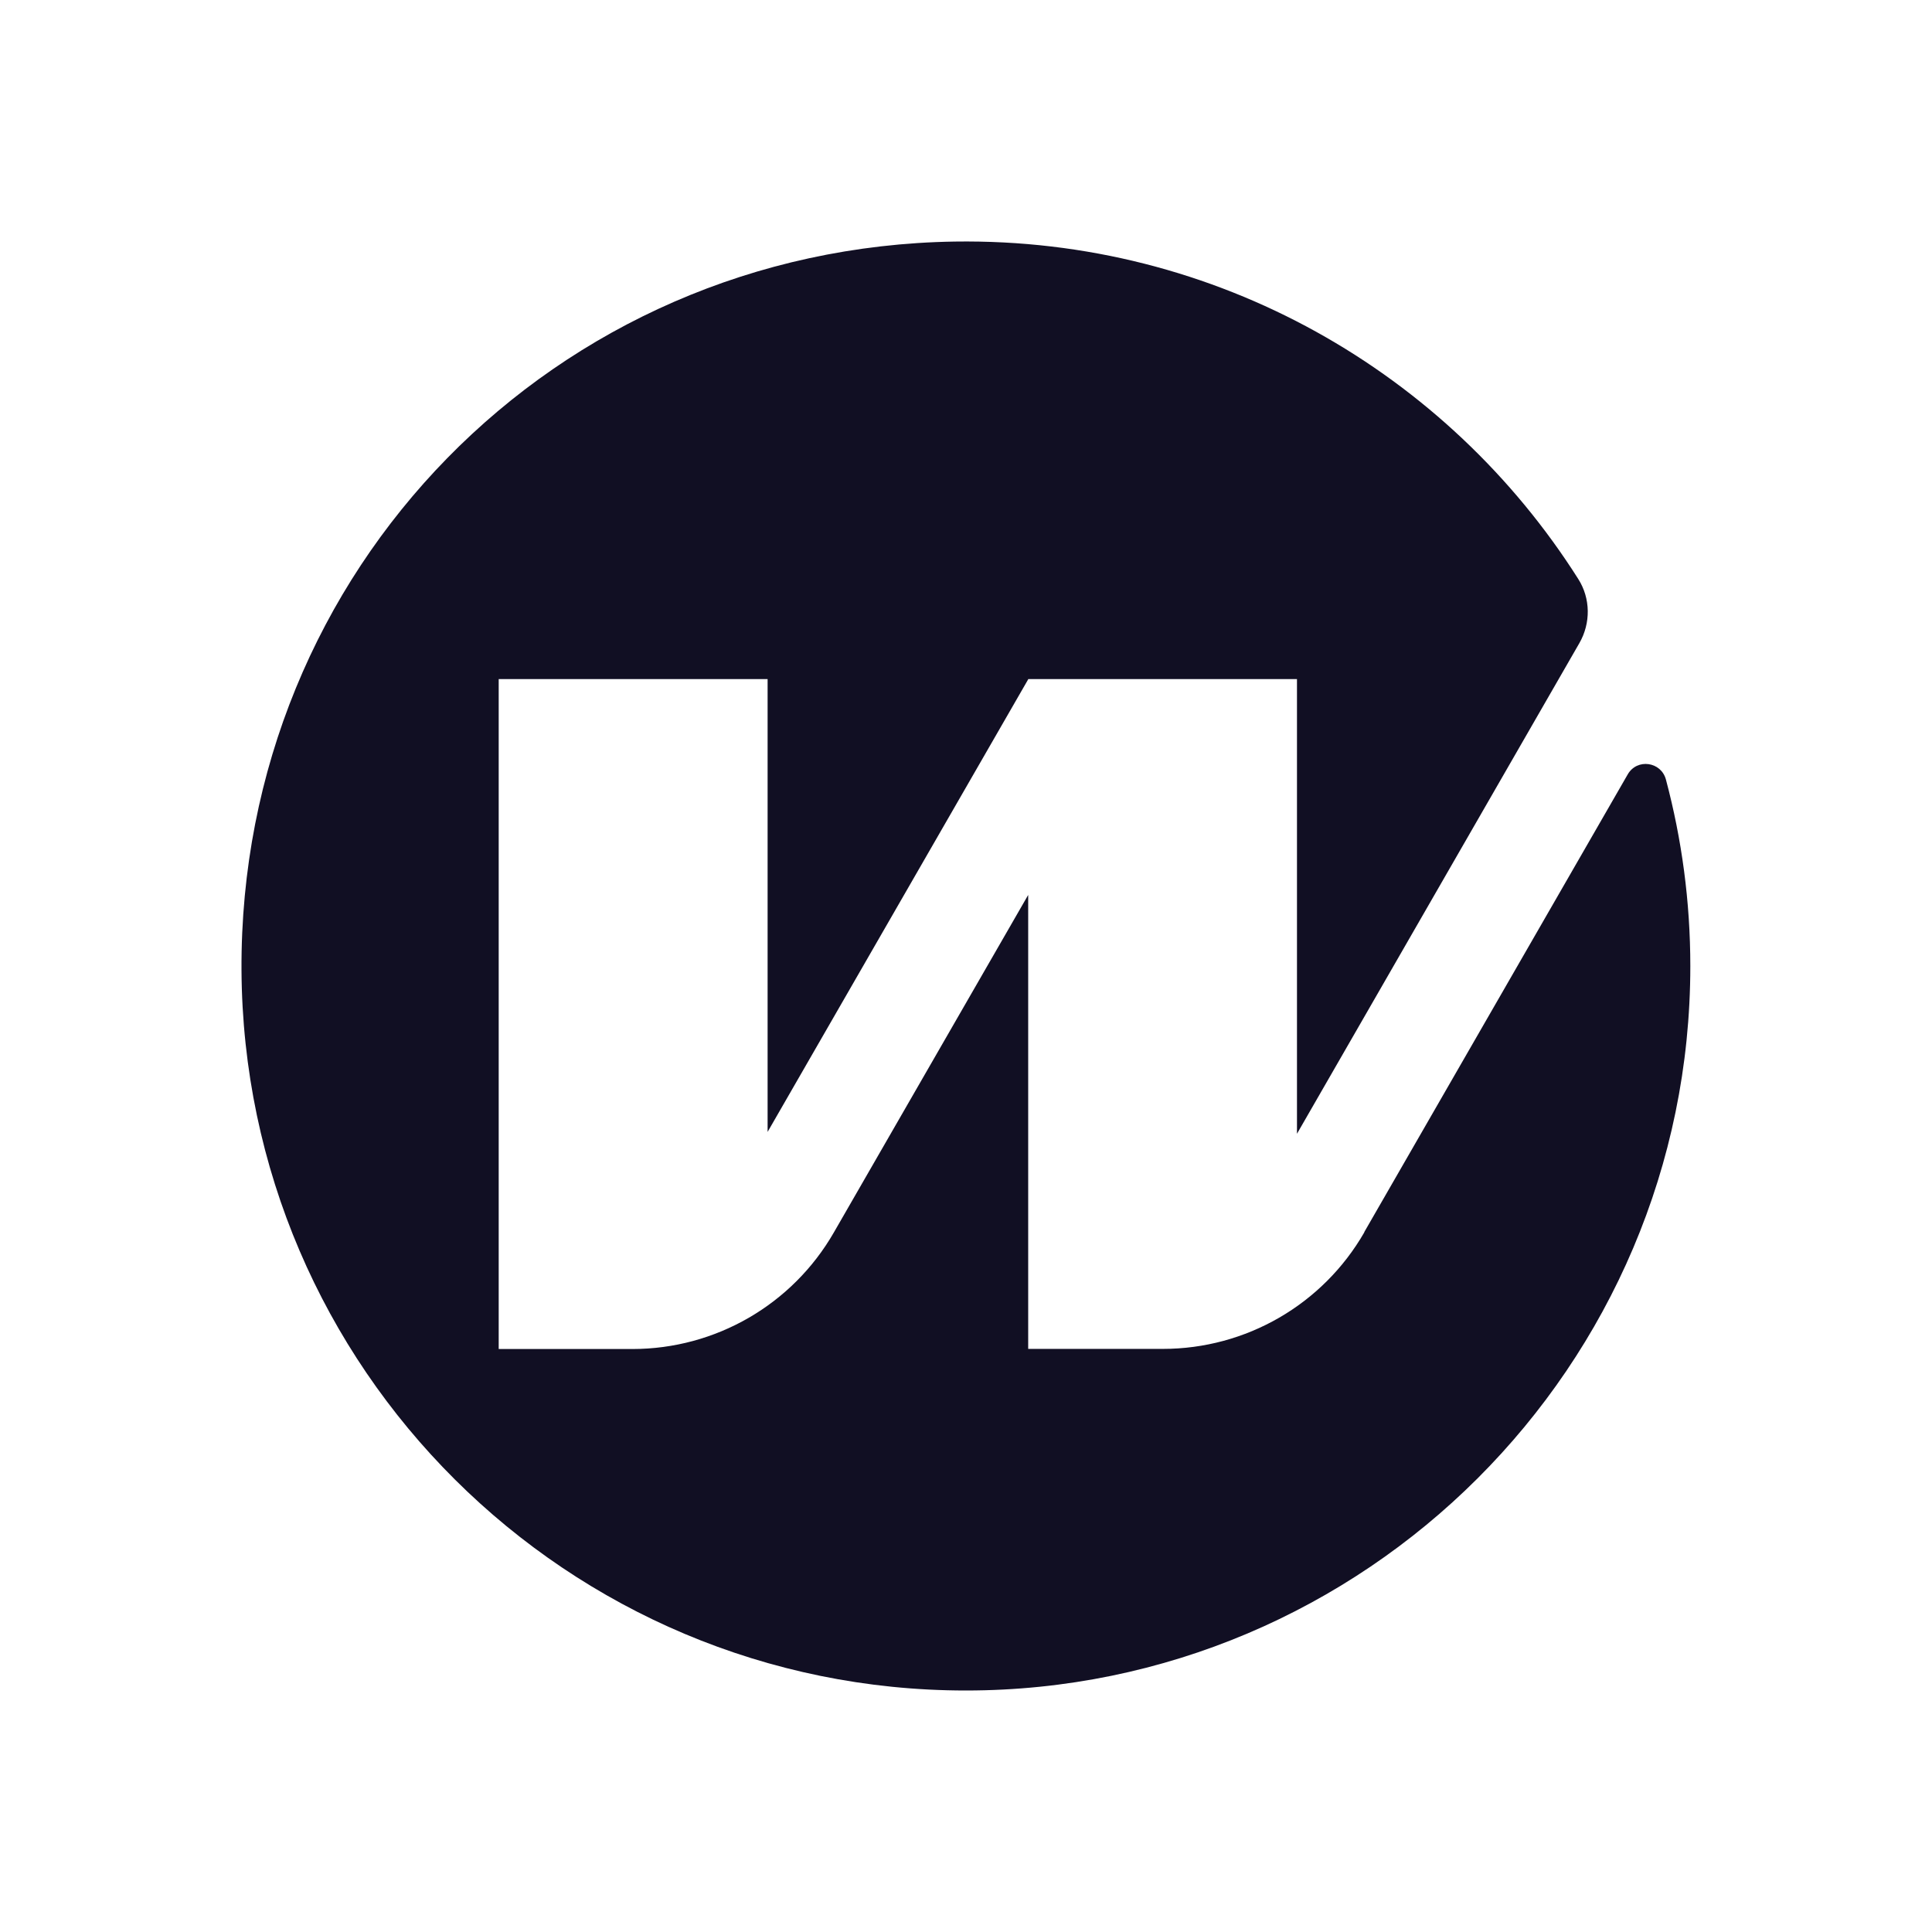 <svg width="32" height="32" viewBox="0 0 32 32" fill="none" xmlns="http://www.w3.org/2000/svg">
<path d="M22.598 20.41C21.91 21.607 20.638 22.342 19.26 22.342H17.03V14.823L13.812 20.412C13.125 21.608 11.852 22.344 10.474 22.344H8.26V11.248H12.714V18.748L17.03 11.252V11.248H21.482V18.779L26.16 10.651C26.349 10.321 26.346 9.912 26.141 9.59C23.983 6.183 20.159 3.937 15.813 4.001C9.186 4.105 3.966 9.439 4 16.066C4.035 22.663 9.395 28 15.998 28C22.602 28 27.997 22.628 27.997 16.002C27.997 14.934 27.856 13.899 27.593 12.912C27.514 12.614 27.115 12.558 26.961 12.825L22.596 20.408L22.598 20.41Z" fill="#110F23"/>
</svg>
